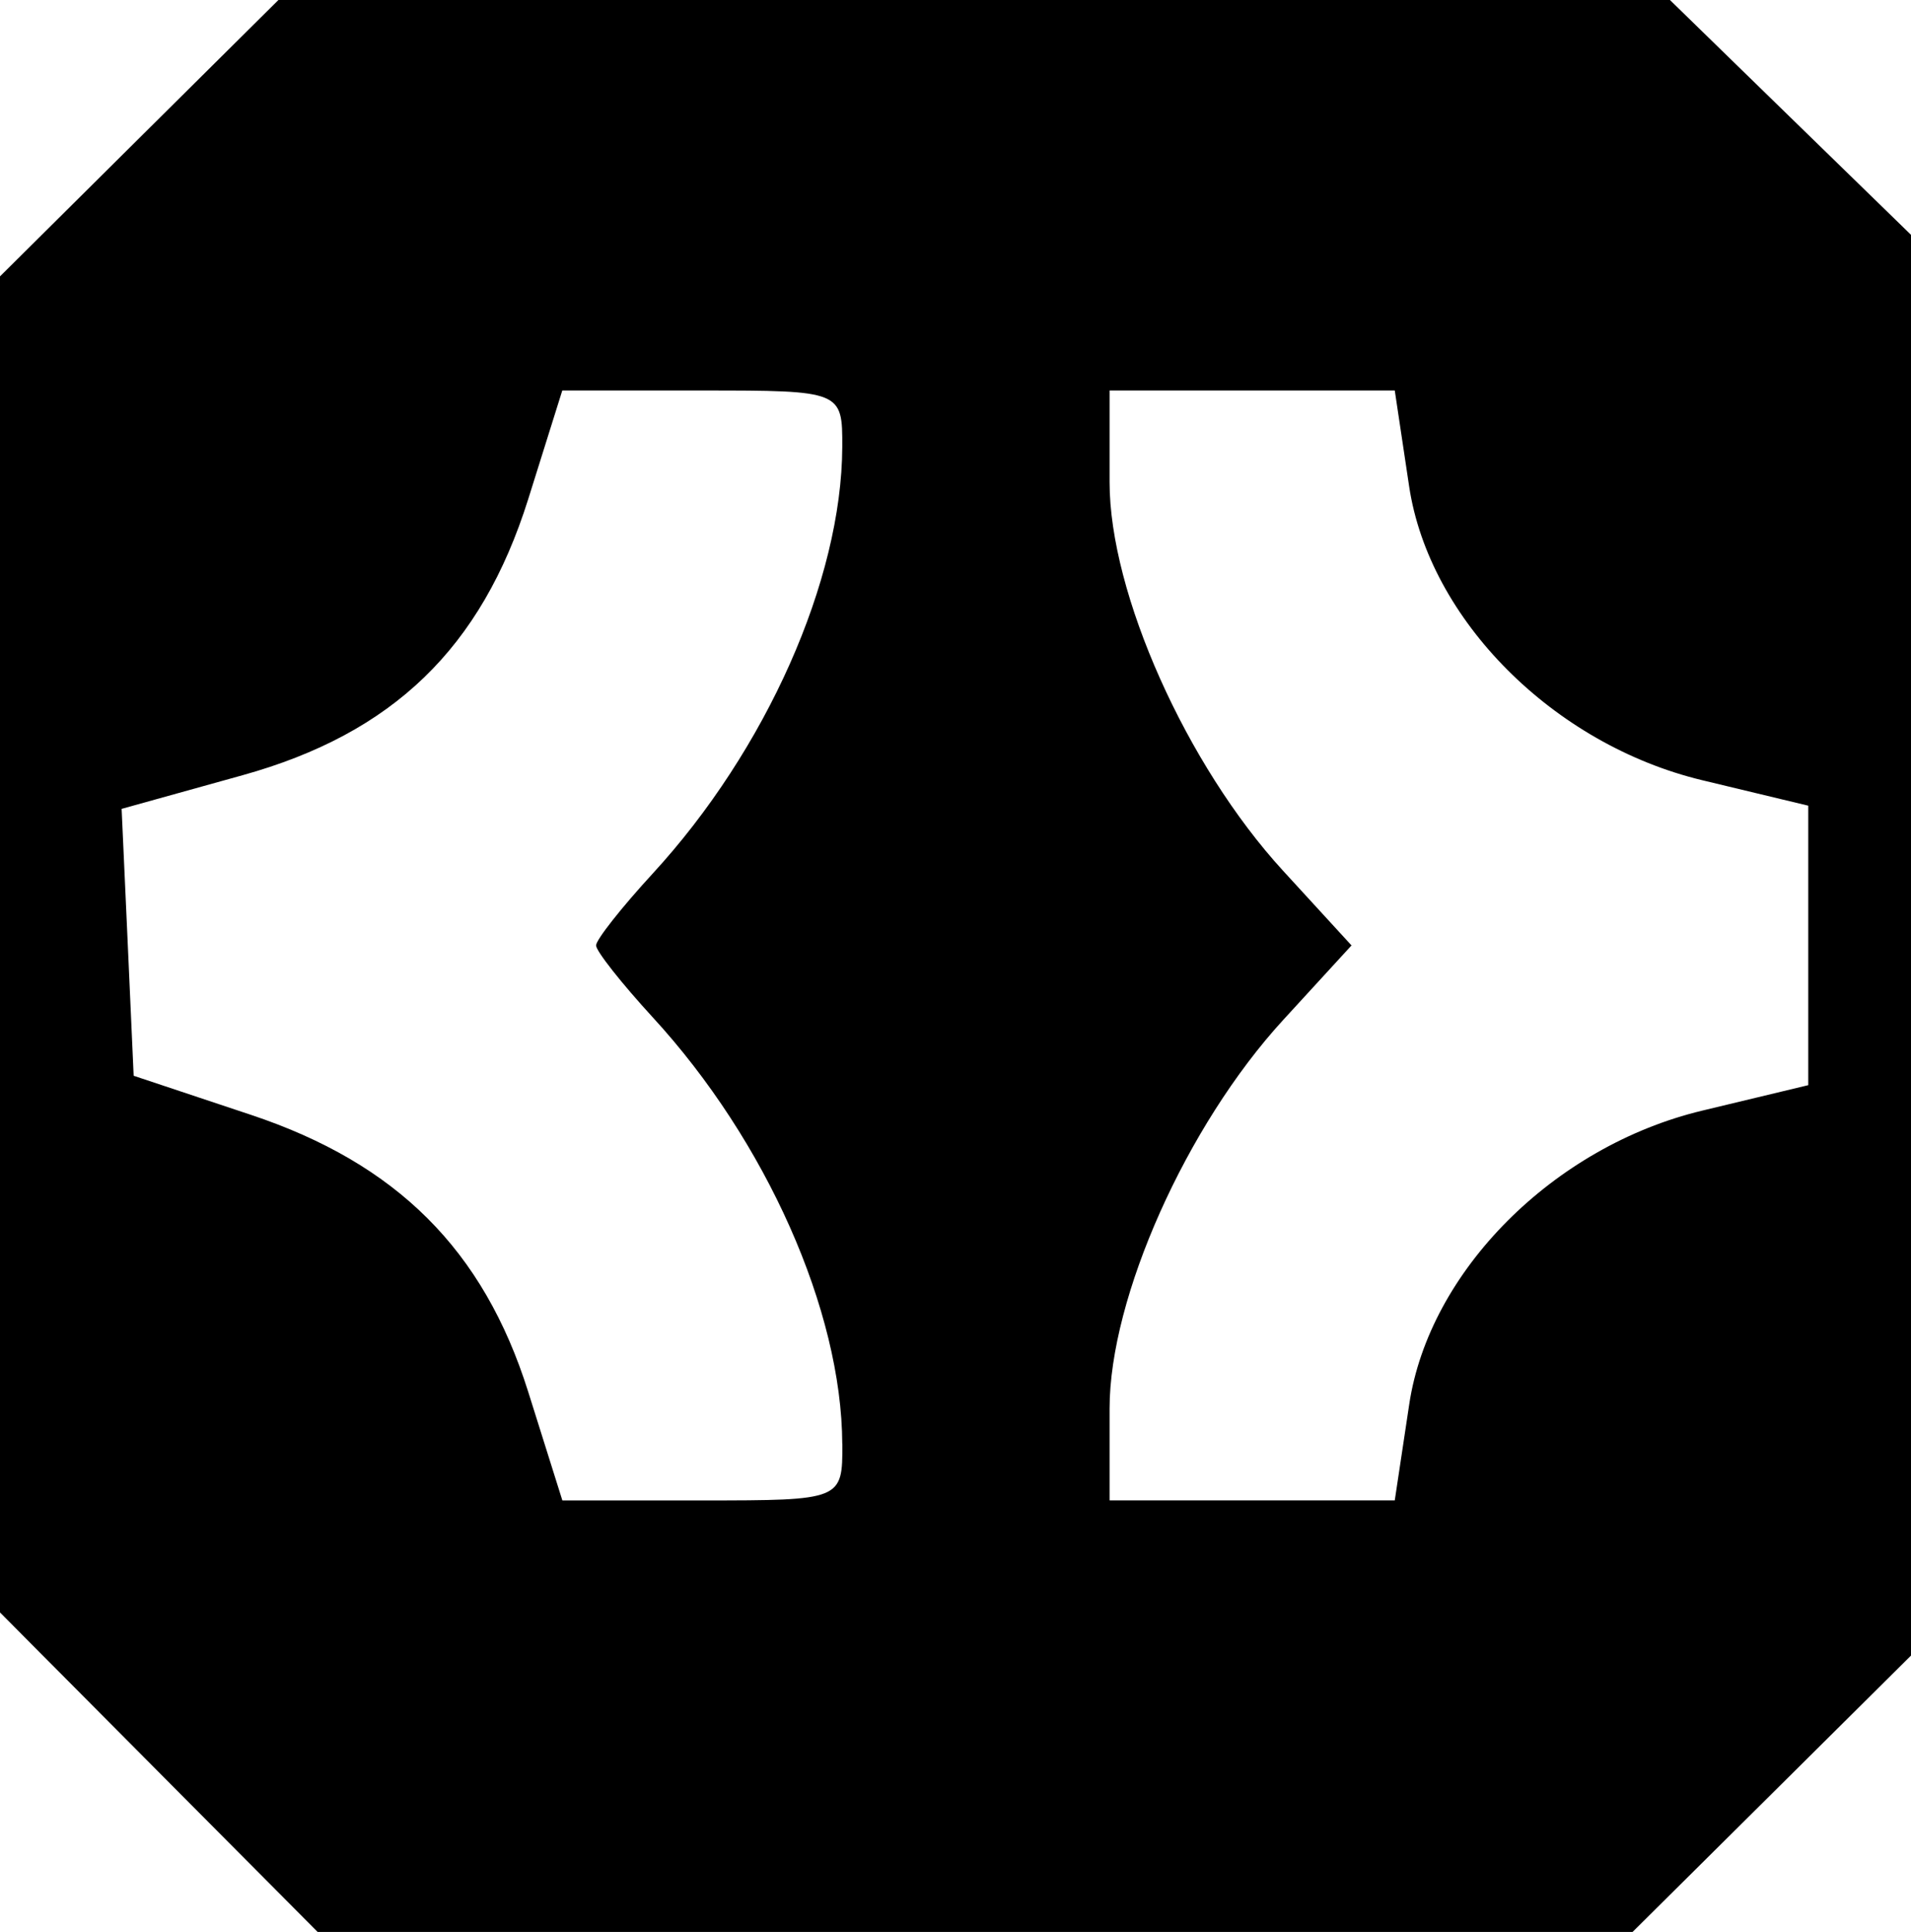 <svg viewBox="0 0 24.606 24.871" xmlns="http://www.w3.org/2000/svg">
  <path
    d="M2.044 22.814L0 20.758v-17.2l1.793-1.78L3.585 0h17.917l1.552 1.512 1.552 1.511v18.29l-1.792 1.779-1.793 1.779H4.09zm8.801-4.227c-.007-1.713-.979-3.9-2.44-5.49-.401-.437-.73-.853-.73-.926 0-.073.329-.49.73-.926 1.461-1.59 2.433-3.777 2.44-5.49.003-.723-.009-.728-1.8-.728H7.24L6.8 6.43c-.604 1.914-1.74 3.011-3.677 3.55l-1.557.433.078 1.718.077 1.718 1.507.502c1.88.626 2.997 1.739 3.572 3.563l.441 1.402h1.804c1.792 0 1.804-.005 1.801-.728zm7.3-.507c.257-1.716 1.86-3.323 3.772-3.782l1.366-.328v-3.598l-1.366-.328c-1.913-.46-3.515-2.066-3.773-3.783l-.185-1.234h-3.672V6.21c0 1.428.988 3.64 2.232 4.998l.883.963-.883.963c-1.244 1.358-2.232 3.57-2.232 4.997v1.184h3.672z" />
</svg>